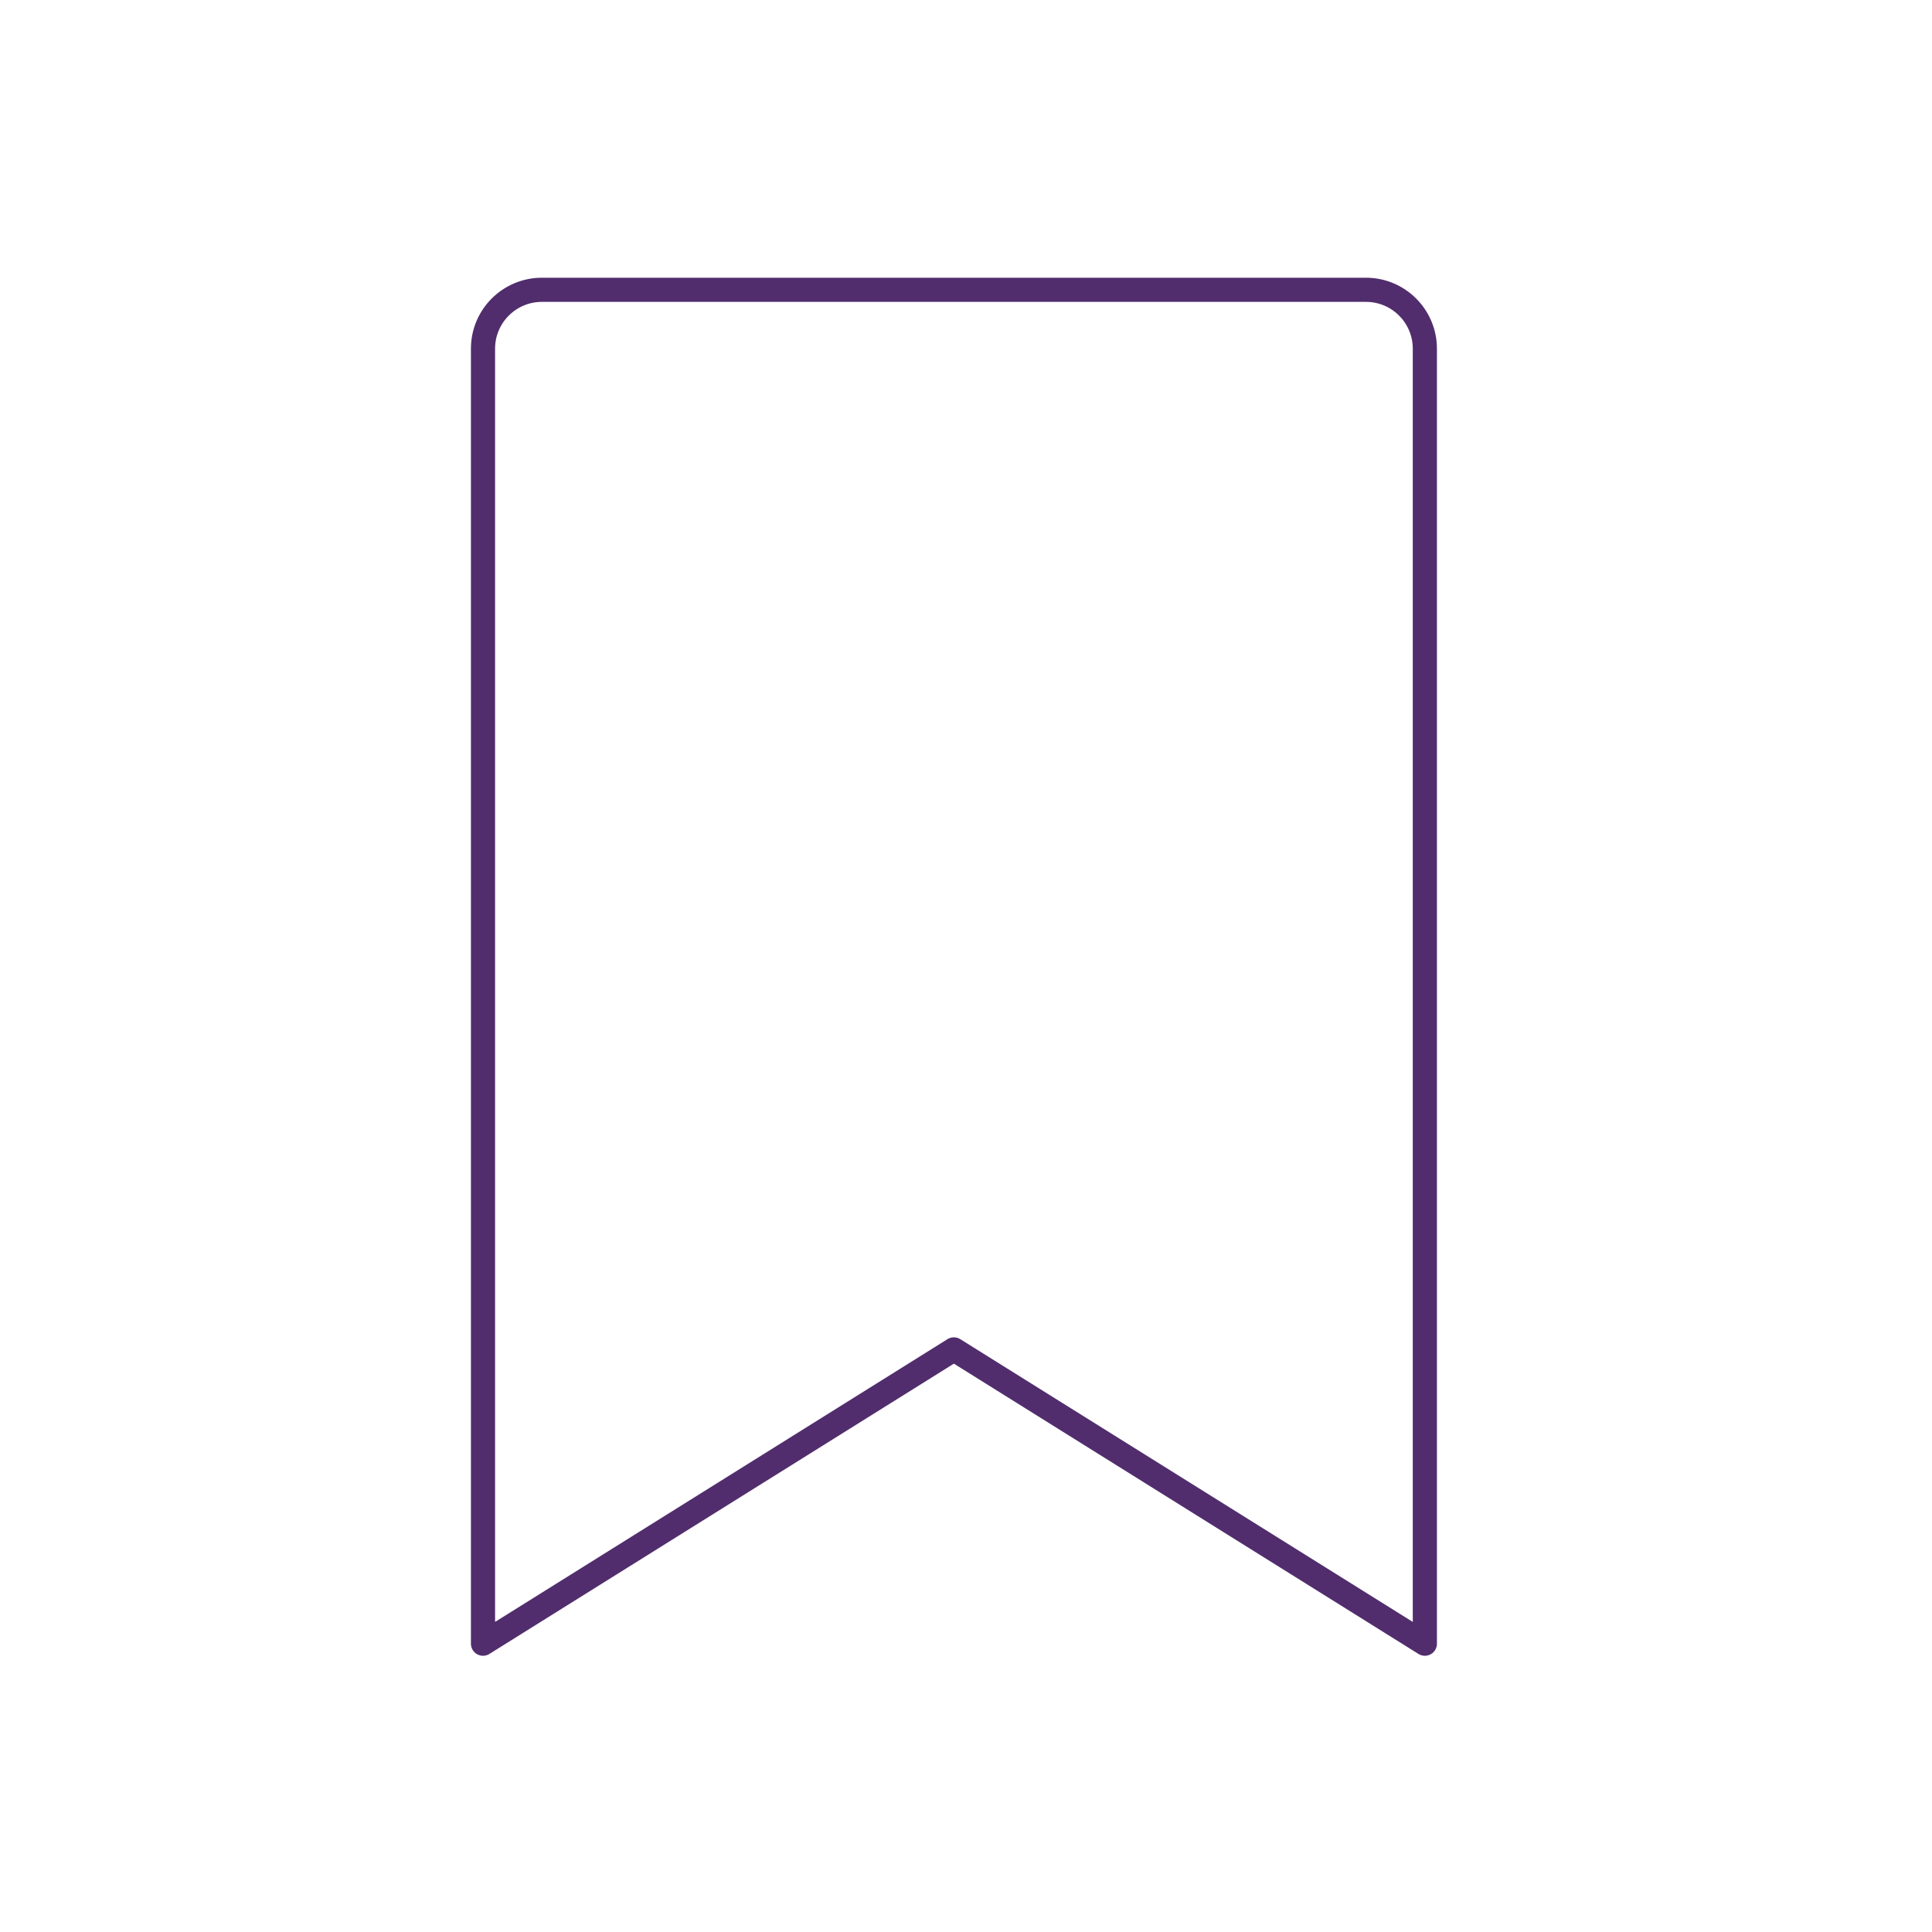 <?xml version="1.0" encoding="UTF-8"?>
<svg width="40px" height="40px" viewBox="0 0 40 40" version="1.1" xmlns="http://www.w3.org/2000/svg" xmlns:xlink="http://www.w3.org/1999/xlink">
    <title>Bookmark</title>
    <g id="Bookmark" stroke="none" stroke-width="1" fill="none" fill-rule="evenodd" stroke-linecap="round" stroke-linejoin="round">
        <path d="M29.5,34.031 L19.749,27.938 L10,34.031 L10,7.219 C10,6.546 10.546,6 11.219,6 L28.281,6 C28.954,6 29.5,6.546 29.5,7.219 L29.5,34.031 Z" id="Path" stroke="#512D6D" stroke-width="0.5"></path>
    </g>
</svg>